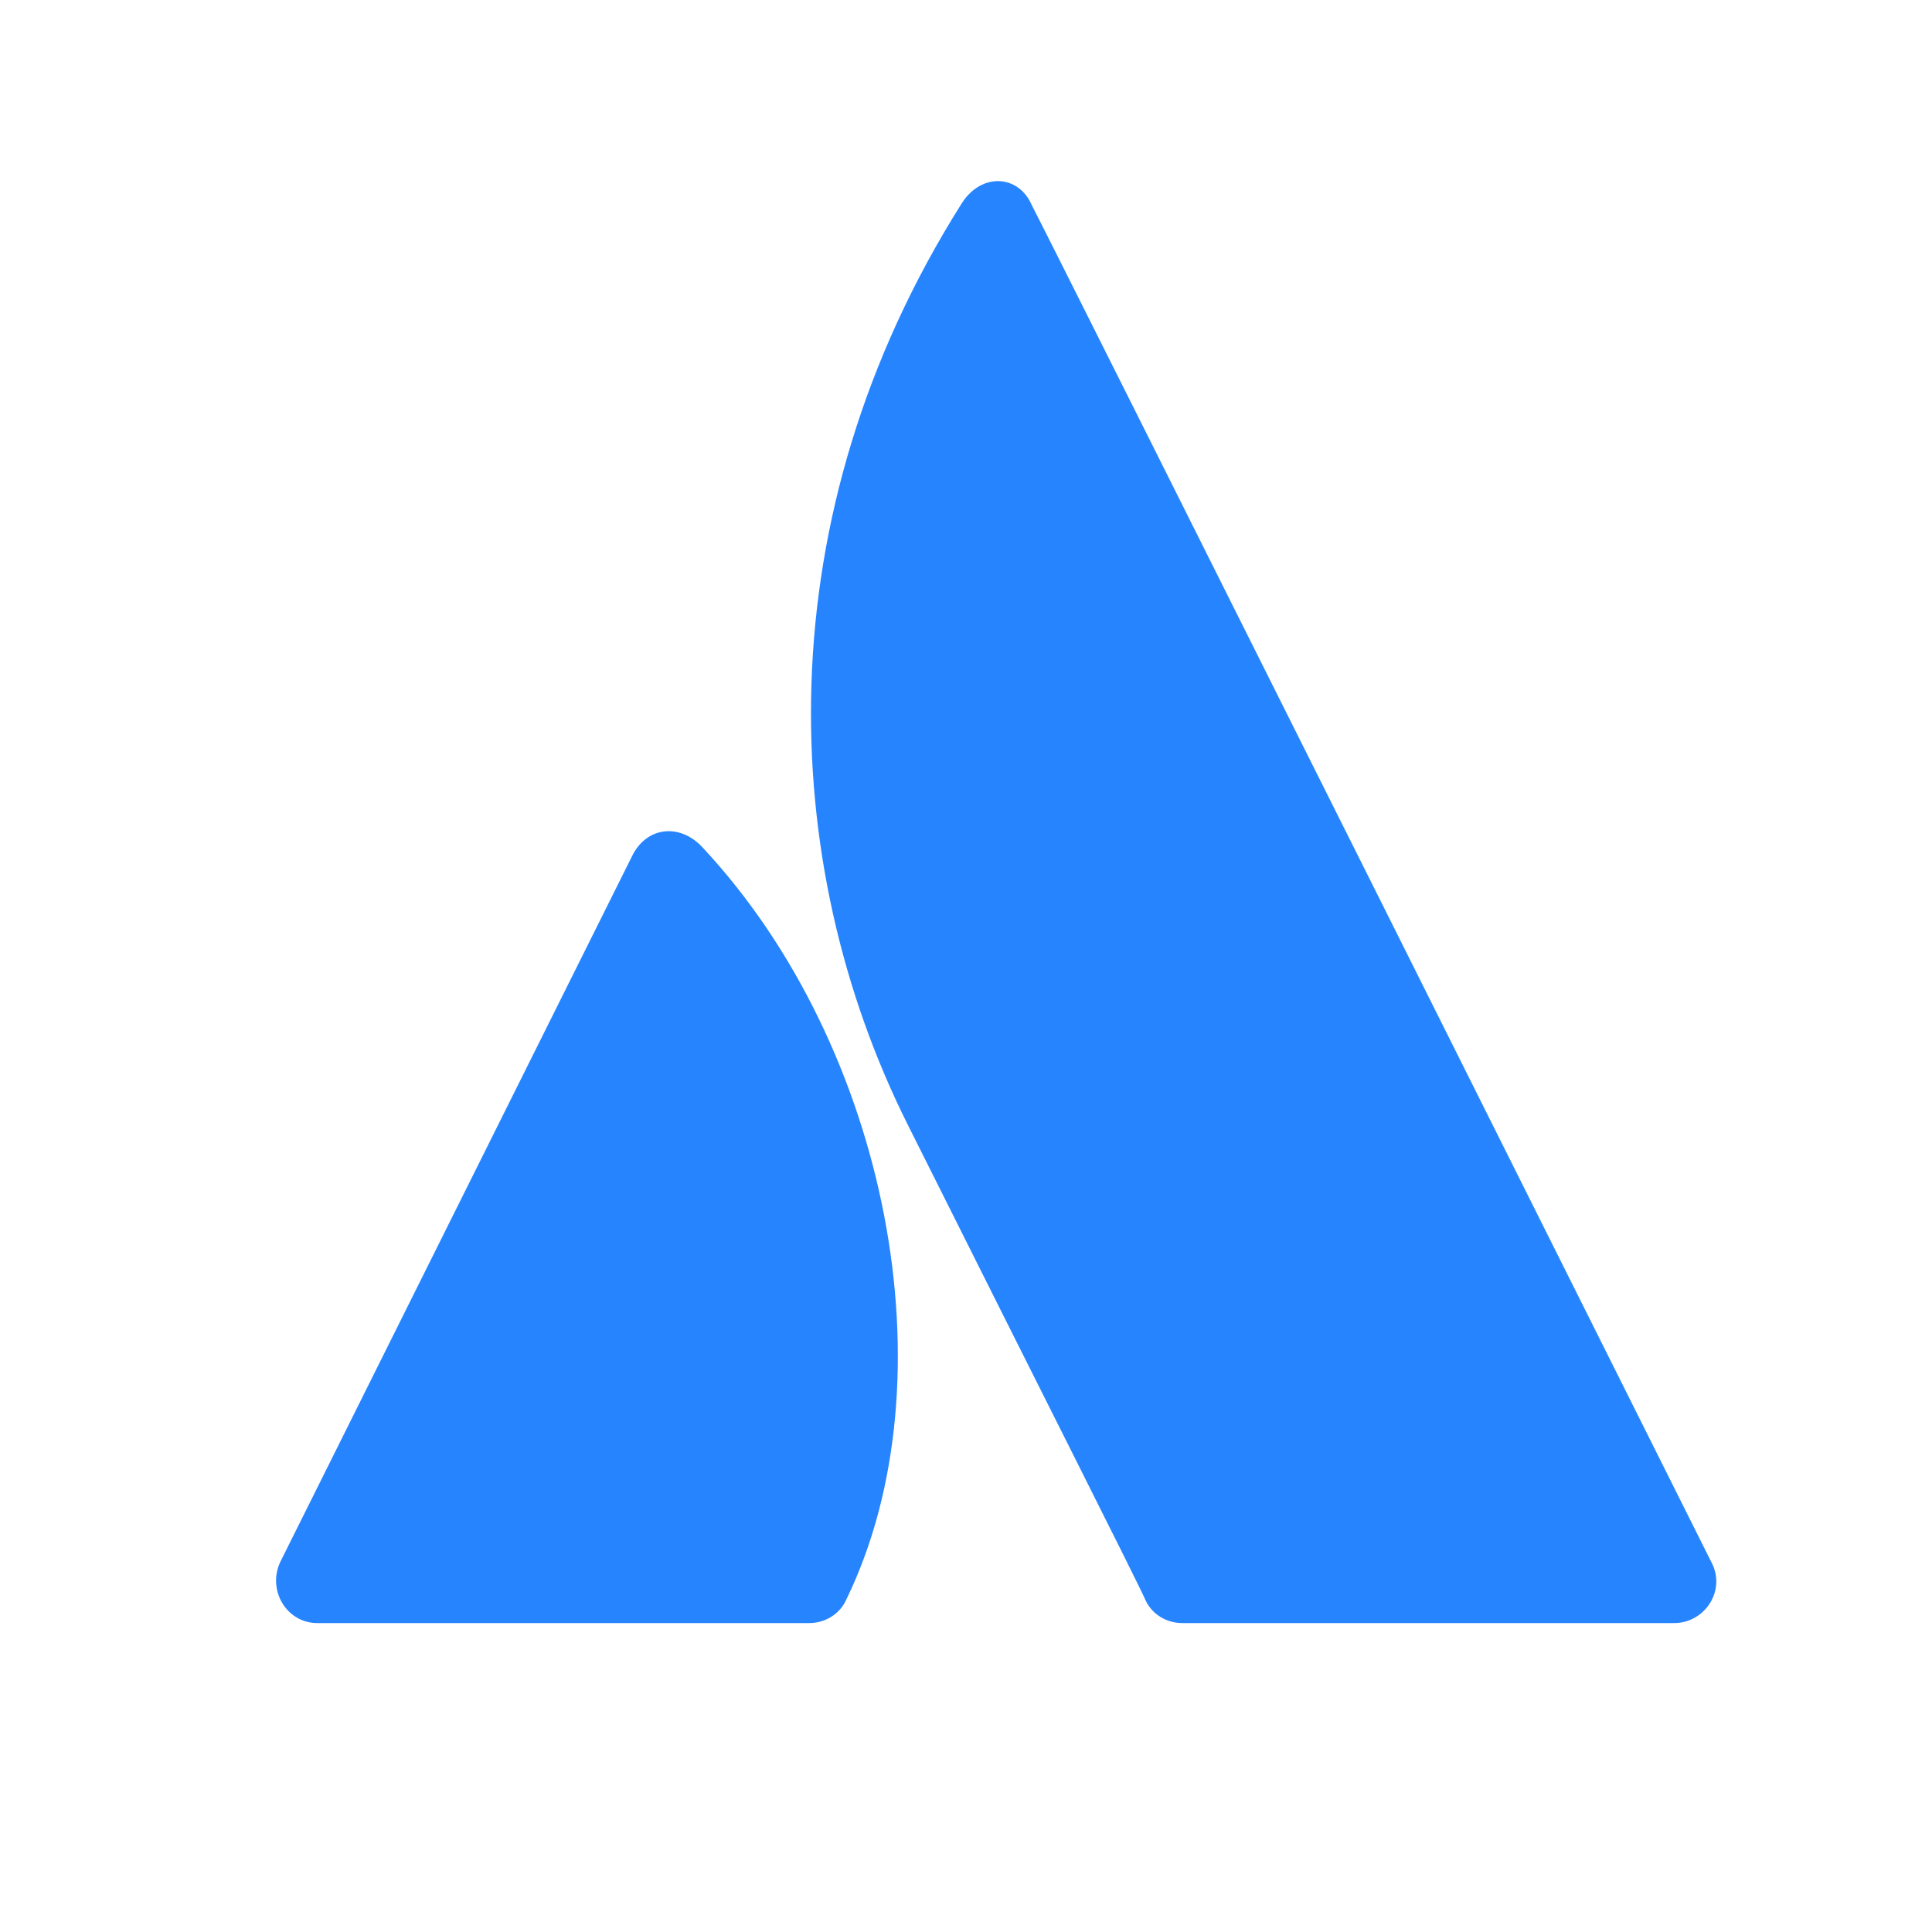 <svg viewBox="0 0 32 32" height="32" xmlns="http://www.w3.org/2000/svg" focusable="false" aria-hidden="true">
    <defs>
      <linearGradient id="uid2" x1="14.84" y1="15.832" x2="8.66" y2="26.537" gradientUnits="userSpaceOnUse">
        <stop stop-color="#0052CC" offset="0%"></stop>
        <stop stop-color="#2684FF" offset="0.923"></stop>
      </linearGradient>
    </defs>
    <path fill="#2684FF" d="M11.64 14.04C11.279 13.643 10.738 13.679 10.485 14.148L4.641 25.873C4.424 26.342 4.749 26.883 5.254 26.883H13.407C13.66 26.883 13.912 26.739 14.021 26.486C15.789 22.842 14.706 17.323 11.64 14.04Z"></path>
    <path fill="#2684FF" d="M15.934 3.361C12.651 8.556 12.868 14.292 15.032 18.622C17.197 22.951 18.857 26.234 18.965 26.486C19.073 26.739 19.325 26.883 19.578 26.883H27.731C28.236 26.883 28.597 26.342 28.345 25.873C28.345 25.873 17.377 3.938 17.089 3.397C16.872 2.892 16.259 2.856 15.934 3.361Z"></path>
  </svg>